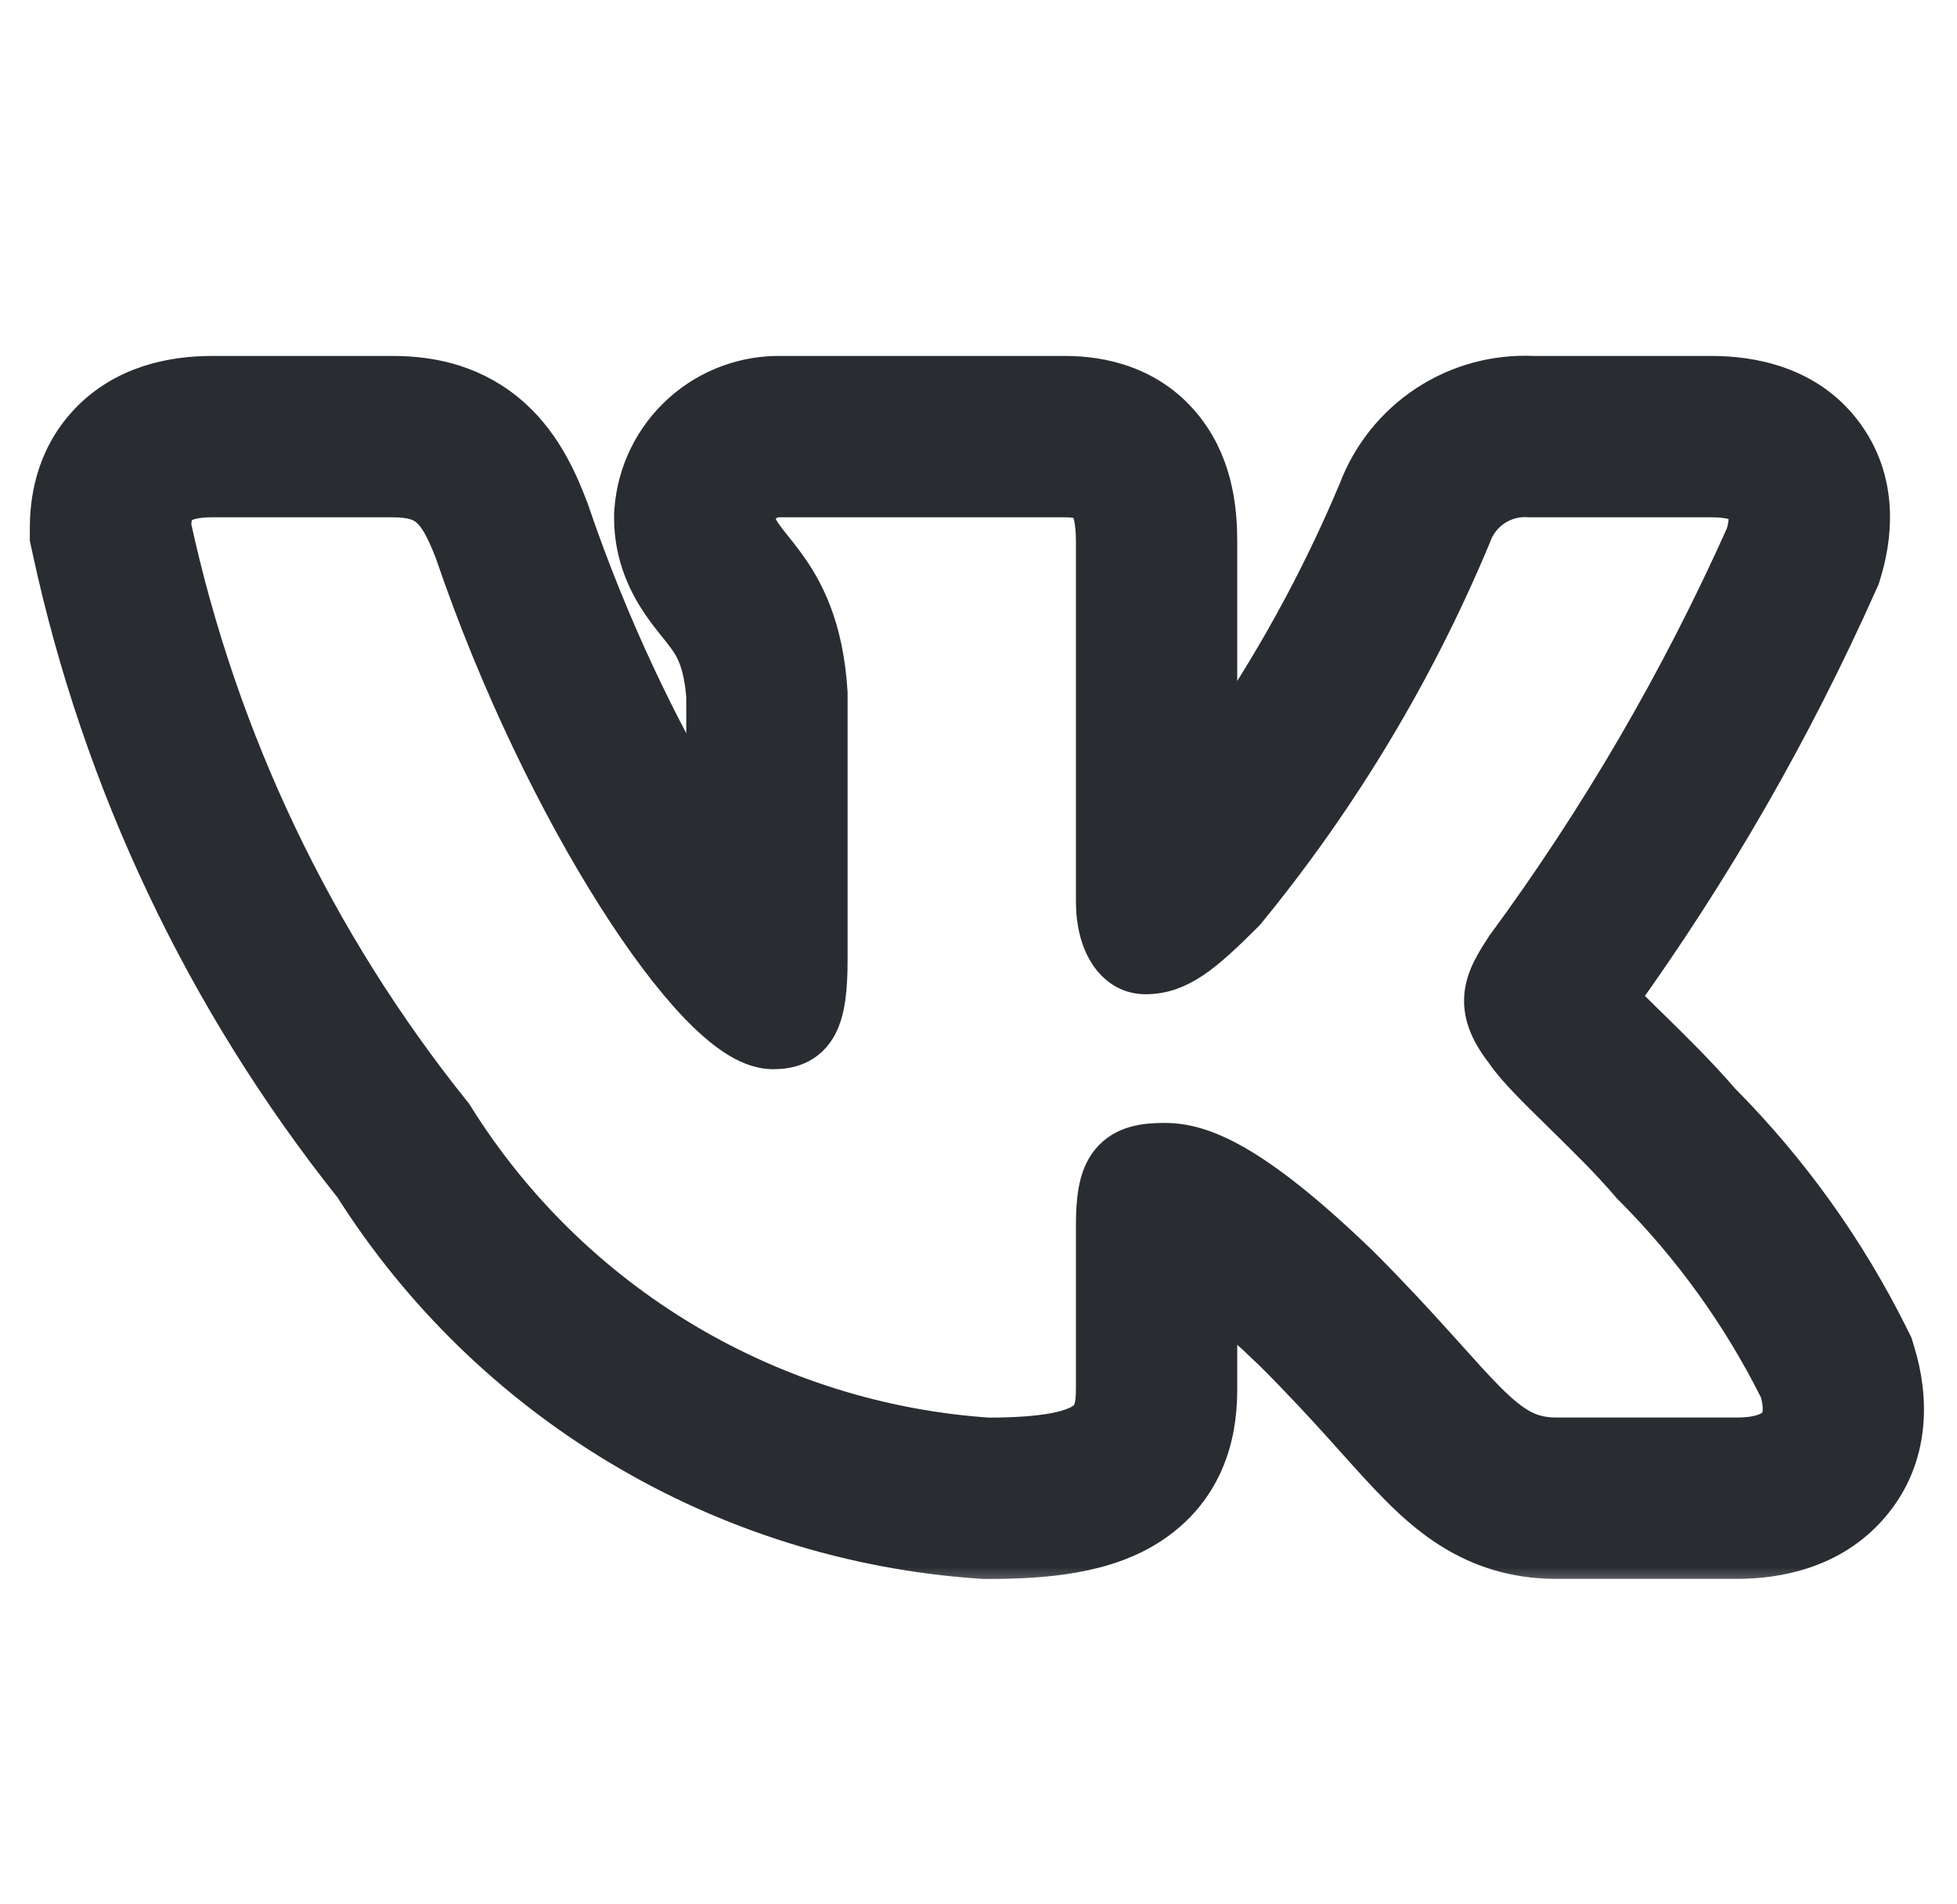 <svg width="37" height="36" viewBox="0 0 37 36" fill="none" xmlns="http://www.w3.org/2000/svg">
<mask id="path-1-outside-1_901_631" maskUnits="userSpaceOnUse" x="-0.036" y="6.125" width="37" height="24" fill="black">
<rect fill="white" x="-0.036" y="6.125" width="37" height="24"/>
<path fill-rule="evenodd" clip-rule="evenodd" d="M35.697 25.297C34.881 23.654 33.806 22.153 32.513 20.852C32.073 20.34 31.557 19.836 31.155 19.442L31.098 19.387C30.891 19.183 30.719 19.015 30.579 18.869C32.346 16.411 33.859 13.779 35.094 11.013L35.144 10.902L35.179 10.785C35.341 10.24 35.528 9.205 34.867 8.27C34.184 7.303 33.089 7.129 32.357 7.129H28.986C28.284 7.096 27.588 7.286 26.998 7.672C26.404 8.062 25.95 8.629 25.7 9.293C24.974 11.022 24.066 12.666 22.992 14.199V10.249C22.992 9.738 22.944 8.884 22.397 8.163C21.742 7.3 20.796 7.129 20.138 7.129H14.79C14.101 7.113 13.431 7.359 12.916 7.819C12.389 8.29 12.065 8.948 12.015 9.653L12.01 9.72V9.787C12.01 10.515 12.299 11.052 12.529 11.39C12.632 11.541 12.743 11.679 12.812 11.766L12.829 11.786C12.903 11.879 12.953 11.941 13.002 12.008C13.133 12.187 13.322 12.461 13.375 13.173V15.382C12.453 13.866 11.48 11.849 10.749 9.695L10.737 9.662L10.725 9.629C10.543 9.152 10.25 8.456 9.664 7.924C8.979 7.302 8.169 7.129 7.432 7.129H4.012C3.267 7.129 2.369 7.303 1.698 8.01C1.039 8.705 0.964 9.539 0.964 9.982V10.181L1.007 10.377C1.954 14.773 3.906 18.89 6.709 22.407C7.979 24.411 9.701 26.09 11.738 27.311C13.806 28.552 16.14 29.283 18.547 29.445L18.61 29.449H18.672C19.761 29.449 20.896 29.355 21.75 28.786C22.901 28.019 22.992 26.84 22.992 26.253V24.546C23.287 24.785 23.654 25.107 24.102 25.539C24.645 26.082 25.077 26.552 25.448 26.963L25.645 27.183L25.646 27.184C25.934 27.505 26.217 27.82 26.475 28.079C26.799 28.405 27.199 28.764 27.701 29.029C28.245 29.317 28.816 29.447 29.422 29.447H32.845C33.566 29.447 34.6 29.276 35.327 28.433C36.119 27.515 36.059 26.389 35.809 25.579L35.765 25.434L35.697 25.297ZM27.118 25.456C26.733 25.029 26.268 24.523 25.681 23.936L25.676 23.931C23.642 21.97 22.692 21.628 22.02 21.628C21.662 21.628 21.267 21.668 21.01 21.988C20.889 22.139 20.825 22.321 20.79 22.511C20.754 22.7 20.742 22.922 20.742 23.176V26.253C20.742 26.635 20.679 26.796 20.502 26.914C20.267 27.071 19.763 27.198 18.685 27.199C16.639 27.059 14.654 26.436 12.895 25.382C11.132 24.325 9.645 22.864 8.557 21.12L8.545 21.101L8.531 21.083C5.92 17.832 4.1 14.019 3.215 9.944C3.22 9.747 3.262 9.631 3.331 9.558C3.402 9.483 3.574 9.379 4.012 9.379H7.432C7.813 9.379 8.01 9.461 8.151 9.59C8.312 9.736 8.451 9.983 8.62 10.426C9.46 12.895 10.595 15.204 11.67 16.901C12.207 17.75 12.736 18.456 13.212 18.955C13.45 19.204 13.684 19.411 13.906 19.558C14.121 19.7 14.366 19.812 14.617 19.812C14.749 19.812 14.904 19.798 15.054 19.732C15.214 19.661 15.339 19.543 15.427 19.384C15.582 19.103 15.625 18.687 15.625 18.142V13.097L15.624 13.085C15.547 11.857 15.176 11.167 14.815 10.676C14.736 10.568 14.658 10.471 14.59 10.386L14.571 10.363C14.496 10.269 14.437 10.194 14.388 10.122C14.298 9.99 14.263 9.899 14.26 9.8C14.272 9.684 14.327 9.575 14.415 9.497C14.506 9.416 14.625 9.373 14.747 9.379H20.138C20.448 9.379 20.552 9.454 20.604 9.523C20.678 9.621 20.742 9.823 20.742 10.249V17.042C20.742 17.849 21.113 18.395 21.654 18.395C22.275 18.395 22.723 18.018 23.507 17.234L23.52 17.221L23.532 17.207C25.288 15.065 26.723 12.68 27.791 10.124L27.798 10.105C27.879 9.879 28.031 9.686 28.231 9.555C28.432 9.423 28.67 9.361 28.909 9.378L28.922 9.379H32.357C32.825 9.379 32.979 9.498 33.029 9.568C33.082 9.643 33.119 9.804 33.029 10.119C31.797 12.874 30.274 15.489 28.486 17.919L28.475 17.937C28.302 18.202 28.111 18.496 28.084 18.833C28.054 19.195 28.211 19.524 28.485 19.877C28.685 20.173 29.097 20.576 29.515 20.985L29.554 21.024C29.993 21.453 30.467 21.917 30.849 22.367L30.859 22.379L30.87 22.39C32.006 23.524 32.951 24.834 33.667 26.27C33.782 26.661 33.712 26.86 33.623 26.963C33.519 27.084 33.286 27.197 32.845 27.197H29.422C29.155 27.197 28.949 27.144 28.752 27.04C28.547 26.931 28.335 26.759 28.07 26.492C27.857 26.278 27.624 26.019 27.34 25.702C27.269 25.624 27.195 25.542 27.118 25.456Z"/>
</mask>
<path fill-rule="evenodd" clip-rule="evenodd" d="M35.697 25.297C34.881 23.654 33.806 22.153 32.513 20.852C32.073 20.34 31.557 19.836 31.155 19.442L31.098 19.387C30.891 19.183 30.719 19.015 30.579 18.869C32.346 16.411 33.859 13.779 35.094 11.013L35.144 10.902L35.179 10.785C35.341 10.24 35.528 9.205 34.867 8.27C34.184 7.303 33.089 7.129 32.357 7.129H28.986C28.284 7.096 27.588 7.286 26.998 7.672C26.404 8.062 25.95 8.629 25.7 9.293C24.974 11.022 24.066 12.666 22.992 14.199V10.249C22.992 9.738 22.944 8.884 22.397 8.163C21.742 7.3 20.796 7.129 20.138 7.129H14.79C14.101 7.113 13.431 7.359 12.916 7.819C12.389 8.29 12.065 8.948 12.015 9.653L12.01 9.72V9.787C12.01 10.515 12.299 11.052 12.529 11.39C12.632 11.541 12.743 11.679 12.812 11.766L12.829 11.786C12.903 11.879 12.953 11.941 13.002 12.008C13.133 12.187 13.322 12.461 13.375 13.173V15.382C12.453 13.866 11.48 11.849 10.749 9.695L10.737 9.662L10.725 9.629C10.543 9.152 10.25 8.456 9.664 7.924C8.979 7.302 8.169 7.129 7.432 7.129H4.012C3.267 7.129 2.369 7.303 1.698 8.01C1.039 8.705 0.964 9.539 0.964 9.982V10.181L1.007 10.377C1.954 14.773 3.906 18.89 6.709 22.407C7.979 24.411 9.701 26.09 11.738 27.311C13.806 28.552 16.14 29.283 18.547 29.445L18.61 29.449H18.672C19.761 29.449 20.896 29.355 21.75 28.786C22.901 28.019 22.992 26.84 22.992 26.253V24.546C23.287 24.785 23.654 25.107 24.102 25.539C24.645 26.082 25.077 26.552 25.448 26.963L25.645 27.183L25.646 27.184C25.934 27.505 26.217 27.82 26.475 28.079C26.799 28.405 27.199 28.764 27.701 29.029C28.245 29.317 28.816 29.447 29.422 29.447H32.845C33.566 29.447 34.6 29.276 35.327 28.433C36.119 27.515 36.059 26.389 35.809 25.579L35.765 25.434L35.697 25.297ZM27.118 25.456C26.733 25.029 26.268 24.523 25.681 23.936L25.676 23.931C23.642 21.97 22.692 21.628 22.02 21.628C21.662 21.628 21.267 21.668 21.01 21.988C20.889 22.139 20.825 22.321 20.79 22.511C20.754 22.7 20.742 22.922 20.742 23.176V26.253C20.742 26.635 20.679 26.796 20.502 26.914C20.267 27.071 19.763 27.198 18.685 27.199C16.639 27.059 14.654 26.436 12.895 25.382C11.132 24.325 9.645 22.864 8.557 21.12L8.545 21.101L8.531 21.083C5.92 17.832 4.1 14.019 3.215 9.944C3.22 9.747 3.262 9.631 3.331 9.558C3.402 9.483 3.574 9.379 4.012 9.379H7.432C7.813 9.379 8.01 9.461 8.151 9.59C8.312 9.736 8.451 9.983 8.62 10.426C9.46 12.895 10.595 15.204 11.67 16.901C12.207 17.75 12.736 18.456 13.212 18.955C13.45 19.204 13.684 19.411 13.906 19.558C14.121 19.7 14.366 19.812 14.617 19.812C14.749 19.812 14.904 19.798 15.054 19.732C15.214 19.661 15.339 19.543 15.427 19.384C15.582 19.103 15.625 18.687 15.625 18.142V13.097L15.624 13.085C15.547 11.857 15.176 11.167 14.815 10.676C14.736 10.568 14.658 10.471 14.59 10.386L14.571 10.363C14.496 10.269 14.437 10.194 14.388 10.122C14.298 9.99 14.263 9.899 14.26 9.8C14.272 9.684 14.327 9.575 14.415 9.497C14.506 9.416 14.625 9.373 14.747 9.379H20.138C20.448 9.379 20.552 9.454 20.604 9.523C20.678 9.621 20.742 9.823 20.742 10.249V17.042C20.742 17.849 21.113 18.395 21.654 18.395C22.275 18.395 22.723 18.018 23.507 17.234L23.52 17.221L23.532 17.207C25.288 15.065 26.723 12.68 27.791 10.124L27.798 10.105C27.879 9.879 28.031 9.686 28.231 9.555C28.432 9.423 28.67 9.361 28.909 9.378L28.922 9.379H32.357C32.825 9.379 32.979 9.498 33.029 9.568C33.082 9.643 33.119 9.804 33.029 10.119C31.797 12.874 30.274 15.489 28.486 17.919L28.475 17.937C28.302 18.202 28.111 18.496 28.084 18.833C28.054 19.195 28.211 19.524 28.485 19.877C28.685 20.173 29.097 20.576 29.515 20.985L29.554 21.024C29.993 21.453 30.467 21.917 30.849 22.367L30.859 22.379L30.87 22.39C32.006 23.524 32.951 24.834 33.667 26.27C33.782 26.661 33.712 26.86 33.623 26.963C33.519 27.084 33.286 27.197 32.845 27.197H29.422C29.155 27.197 28.949 27.144 28.752 27.04C28.547 26.931 28.335 26.759 28.07 26.492C27.857 26.278 27.624 26.019 27.34 25.702C27.269 25.624 27.195 25.542 27.118 25.456Z" fill="#292C31"/>
<path fill-rule="evenodd" clip-rule="evenodd" d="M35.697 25.297C34.881 23.654 33.806 22.153 32.513 20.852C32.073 20.34 31.557 19.836 31.155 19.442L31.098 19.387C30.891 19.183 30.719 19.015 30.579 18.869C32.346 16.411 33.859 13.779 35.094 11.013L35.144 10.902L35.179 10.785C35.341 10.24 35.528 9.205 34.867 8.27C34.184 7.303 33.089 7.129 32.357 7.129H28.986C28.284 7.096 27.588 7.286 26.998 7.672C26.404 8.062 25.95 8.629 25.7 9.293C24.974 11.022 24.066 12.666 22.992 14.199V10.249C22.992 9.738 22.944 8.884 22.397 8.163C21.742 7.3 20.796 7.129 20.138 7.129H14.79C14.101 7.113 13.431 7.359 12.916 7.819C12.389 8.29 12.065 8.948 12.015 9.653L12.01 9.72V9.787C12.01 10.515 12.299 11.052 12.529 11.39C12.632 11.541 12.743 11.679 12.812 11.766L12.829 11.786C12.903 11.879 12.953 11.941 13.002 12.008C13.133 12.187 13.322 12.461 13.375 13.173V15.382C12.453 13.866 11.48 11.849 10.749 9.695L10.737 9.662L10.725 9.629C10.543 9.152 10.25 8.456 9.664 7.924C8.979 7.302 8.169 7.129 7.432 7.129H4.012C3.267 7.129 2.369 7.303 1.698 8.01C1.039 8.705 0.964 9.539 0.964 9.982V10.181L1.007 10.377C1.954 14.773 3.906 18.89 6.709 22.407C7.979 24.411 9.701 26.09 11.738 27.311C13.806 28.552 16.14 29.283 18.547 29.445L18.61 29.449H18.672C19.761 29.449 20.896 29.355 21.75 28.786C22.901 28.019 22.992 26.84 22.992 26.253V24.546C23.287 24.785 23.654 25.107 24.102 25.539C24.645 26.082 25.077 26.552 25.448 26.963L25.645 27.183L25.646 27.184C25.934 27.505 26.217 27.82 26.475 28.079C26.799 28.405 27.199 28.764 27.701 29.029C28.245 29.317 28.816 29.447 29.422 29.447H32.845C33.566 29.447 34.6 29.276 35.327 28.433C36.119 27.515 36.059 26.389 35.809 25.579L35.765 25.434L35.697 25.297ZM27.118 25.456C26.733 25.029 26.268 24.523 25.681 23.936L25.676 23.931C23.642 21.97 22.692 21.628 22.02 21.628C21.662 21.628 21.267 21.668 21.01 21.988C20.889 22.139 20.825 22.321 20.79 22.511C20.754 22.7 20.742 22.922 20.742 23.176V26.253C20.742 26.635 20.679 26.796 20.502 26.914C20.267 27.071 19.763 27.198 18.685 27.199C16.639 27.059 14.654 26.436 12.895 25.382C11.132 24.325 9.645 22.864 8.557 21.12L8.545 21.101L8.531 21.083C5.92 17.832 4.1 14.019 3.215 9.944C3.22 9.747 3.262 9.631 3.331 9.558C3.402 9.483 3.574 9.379 4.012 9.379H7.432C7.813 9.379 8.01 9.461 8.151 9.59C8.312 9.736 8.451 9.983 8.62 10.426C9.46 12.895 10.595 15.204 11.67 16.901C12.207 17.75 12.736 18.456 13.212 18.955C13.45 19.204 13.684 19.411 13.906 19.558C14.121 19.7 14.366 19.812 14.617 19.812C14.749 19.812 14.904 19.798 15.054 19.732C15.214 19.661 15.339 19.543 15.427 19.384C15.582 19.103 15.625 18.687 15.625 18.142V13.097L15.624 13.085C15.547 11.857 15.176 11.167 14.815 10.676C14.736 10.568 14.658 10.471 14.59 10.386L14.571 10.363C14.496 10.269 14.437 10.194 14.388 10.122C14.298 9.99 14.263 9.899 14.26 9.8C14.272 9.684 14.327 9.575 14.415 9.497C14.506 9.416 14.625 9.373 14.747 9.379H20.138C20.448 9.379 20.552 9.454 20.604 9.523C20.678 9.621 20.742 9.823 20.742 10.249V17.042C20.742 17.849 21.113 18.395 21.654 18.395C22.275 18.395 22.723 18.018 23.507 17.234L23.52 17.221L23.532 17.207C25.288 15.065 26.723 12.68 27.791 10.124L27.798 10.105C27.879 9.879 28.031 9.686 28.231 9.555C28.432 9.423 28.67 9.361 28.909 9.378L28.922 9.379H32.357C32.825 9.379 32.979 9.498 33.029 9.568C33.082 9.643 33.119 9.804 33.029 10.119C31.797 12.874 30.274 15.489 28.486 17.919L28.475 17.937C28.302 18.202 28.111 18.496 28.084 18.833C28.054 19.195 28.211 19.524 28.485 19.877C28.685 20.173 29.097 20.576 29.515 20.985L29.554 21.024C29.993 21.453 30.467 21.917 30.849 22.367L30.859 22.379L30.87 22.39C32.006 23.524 32.951 24.834 33.667 26.27C33.782 26.661 33.712 26.86 33.623 26.963C33.519 27.084 33.286 27.197 32.845 27.197H29.422C29.155 27.197 28.949 27.144 28.752 27.04C28.547 26.931 28.335 26.759 28.07 26.492C27.857 26.278 27.624 26.019 27.34 25.702C27.269 25.624 27.195 25.542 27.118 25.456Z" stroke="#292C31" stroke-width="0.8" mask="url(#path-1-outside-1_901_631)"/>
</svg>

